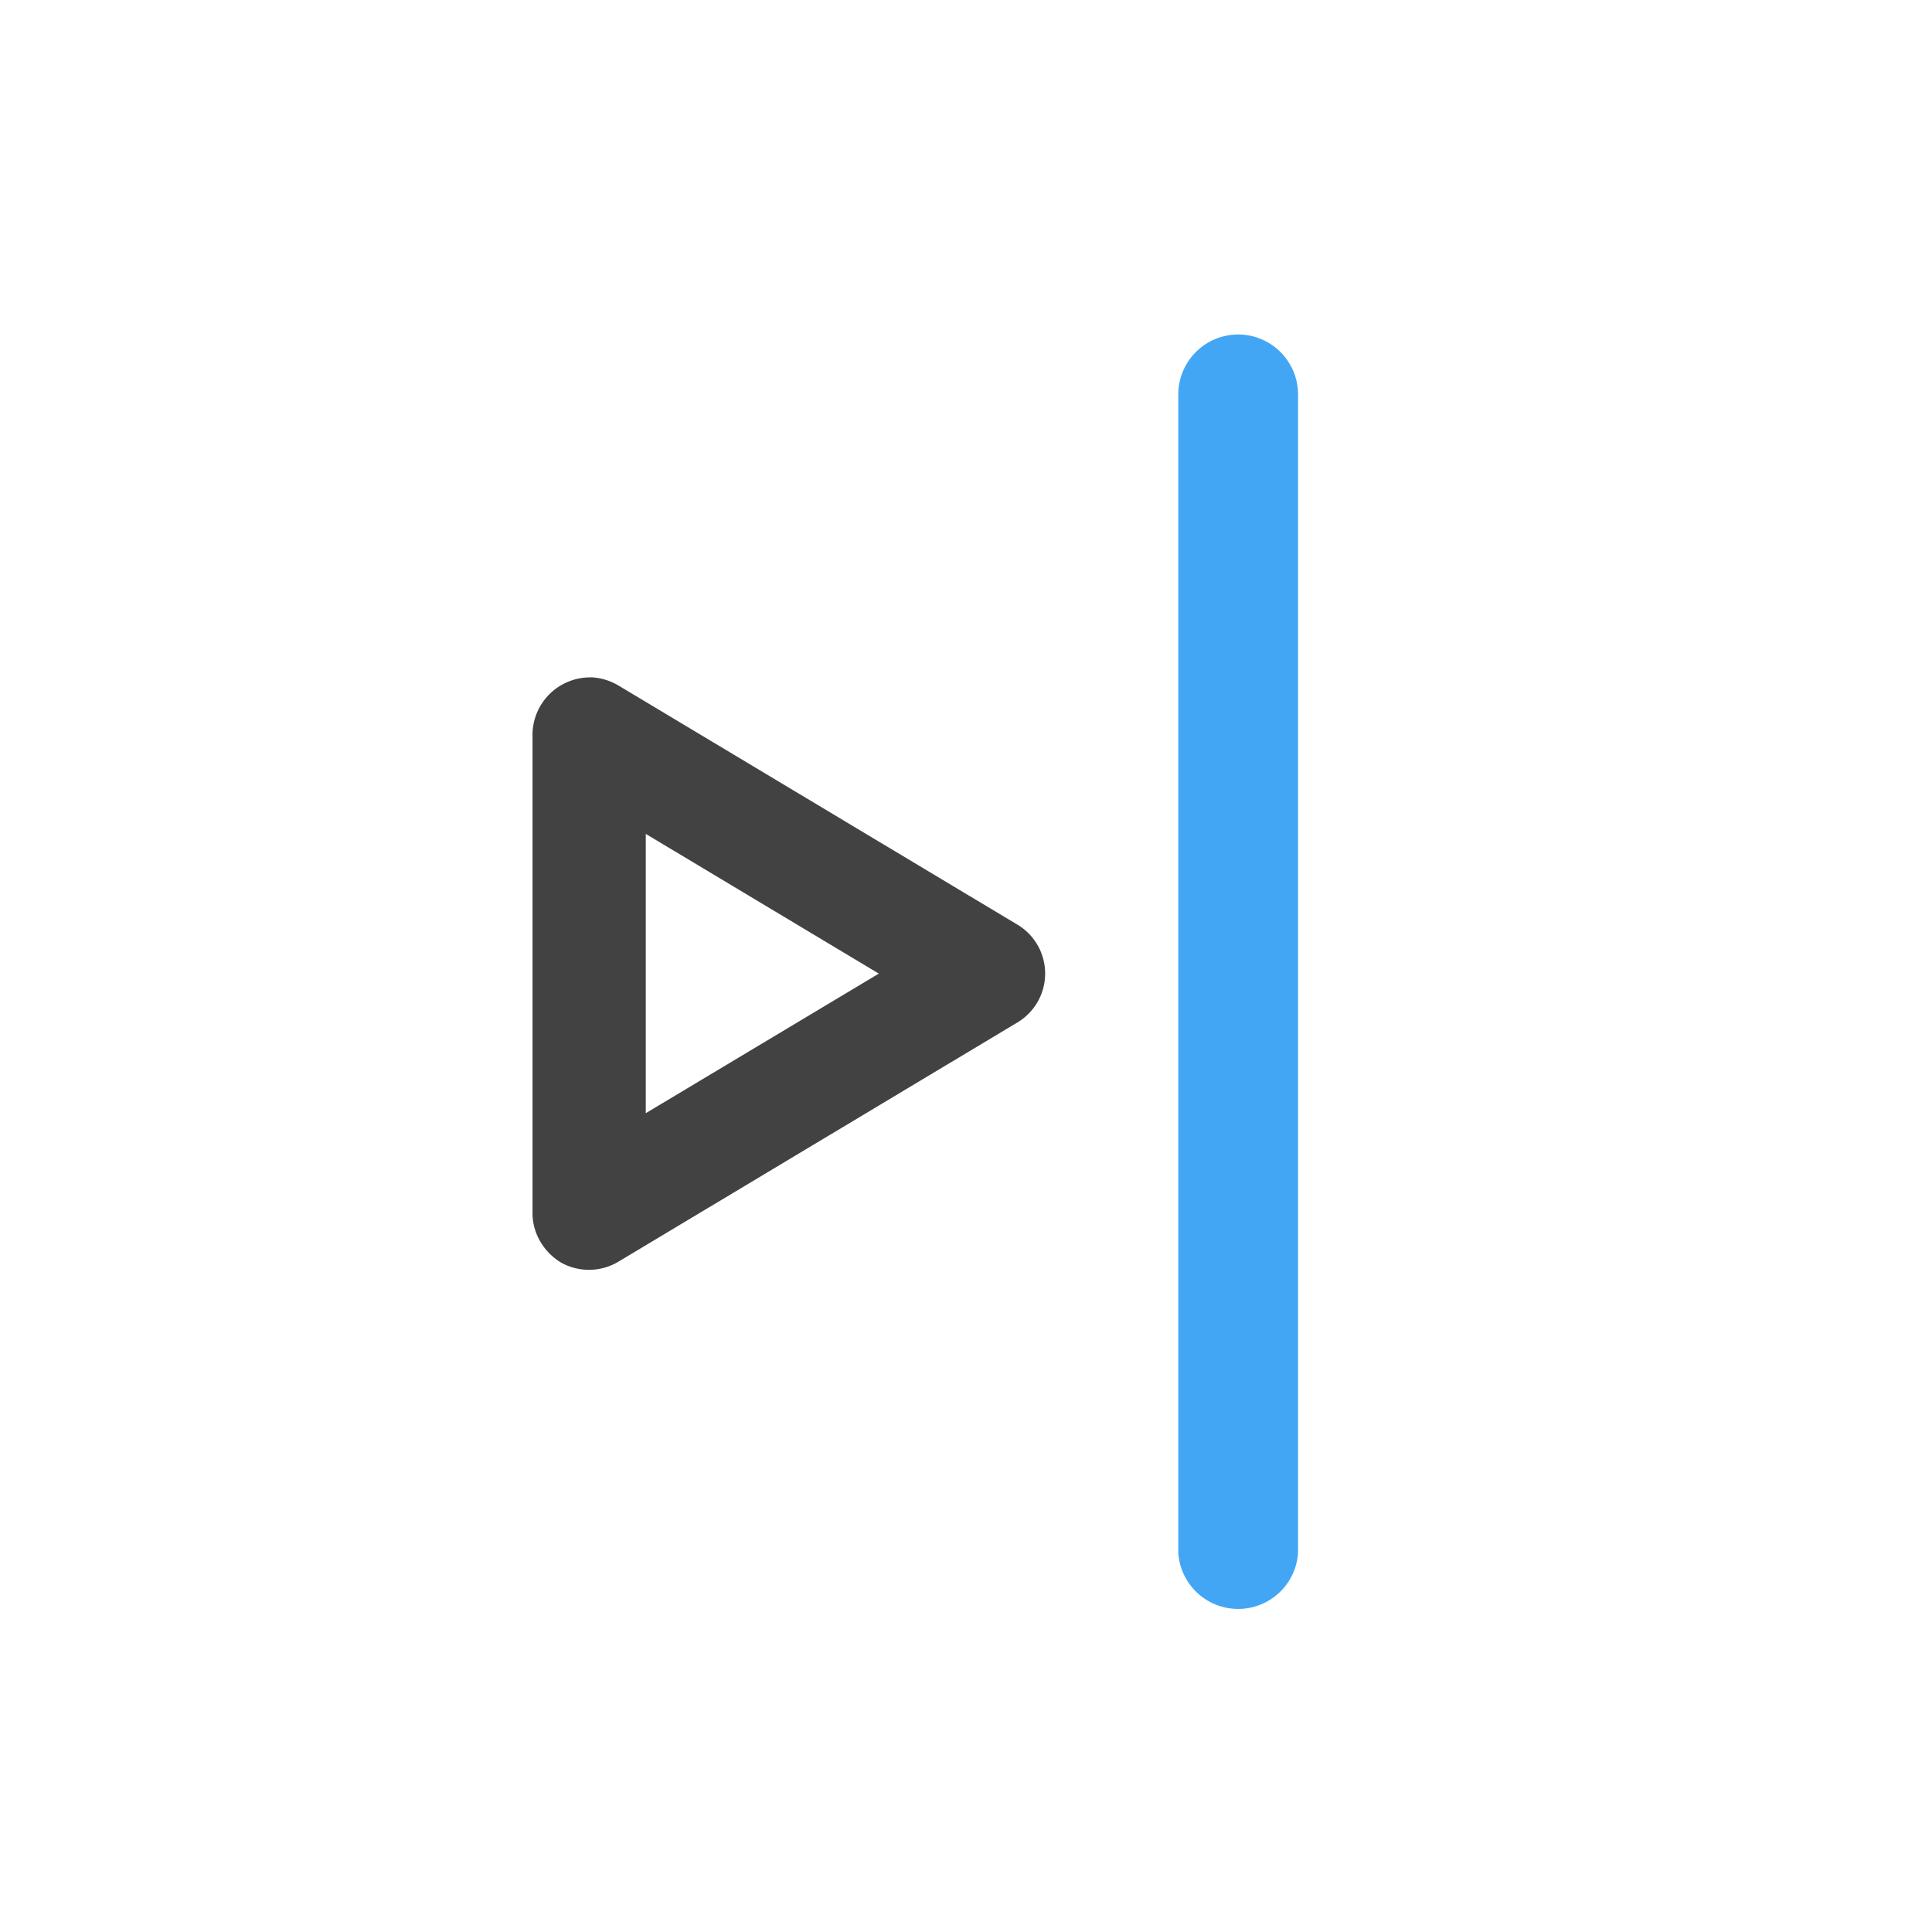 <svg xmlns="http://www.w3.org/2000/svg" width="16pt" height="16pt" viewBox="0 0 16 16"><path d="M4.898 5.61a.477.477 0 0 0-.488.468v3.969c0 .168.094.324.238.41a.475.475 0 0 0 .473-.008L8.43 8.465a.472.472 0 0 0 0-.805L5.12 5.676a.493.493 0 0 0-.223-.067zm.45 1.296l1.93 1.157-1.93 1.156zm0 0" fill="#424242"/><path d="M10.254 2.77a.497.497 0 0 0-.496.496v9.593a.497.497 0 0 0 .992 0V3.266a.497.497 0 0 0-.496-.496zm0 0" fill="#42a5f5" fill-opacity=".992"/></svg>